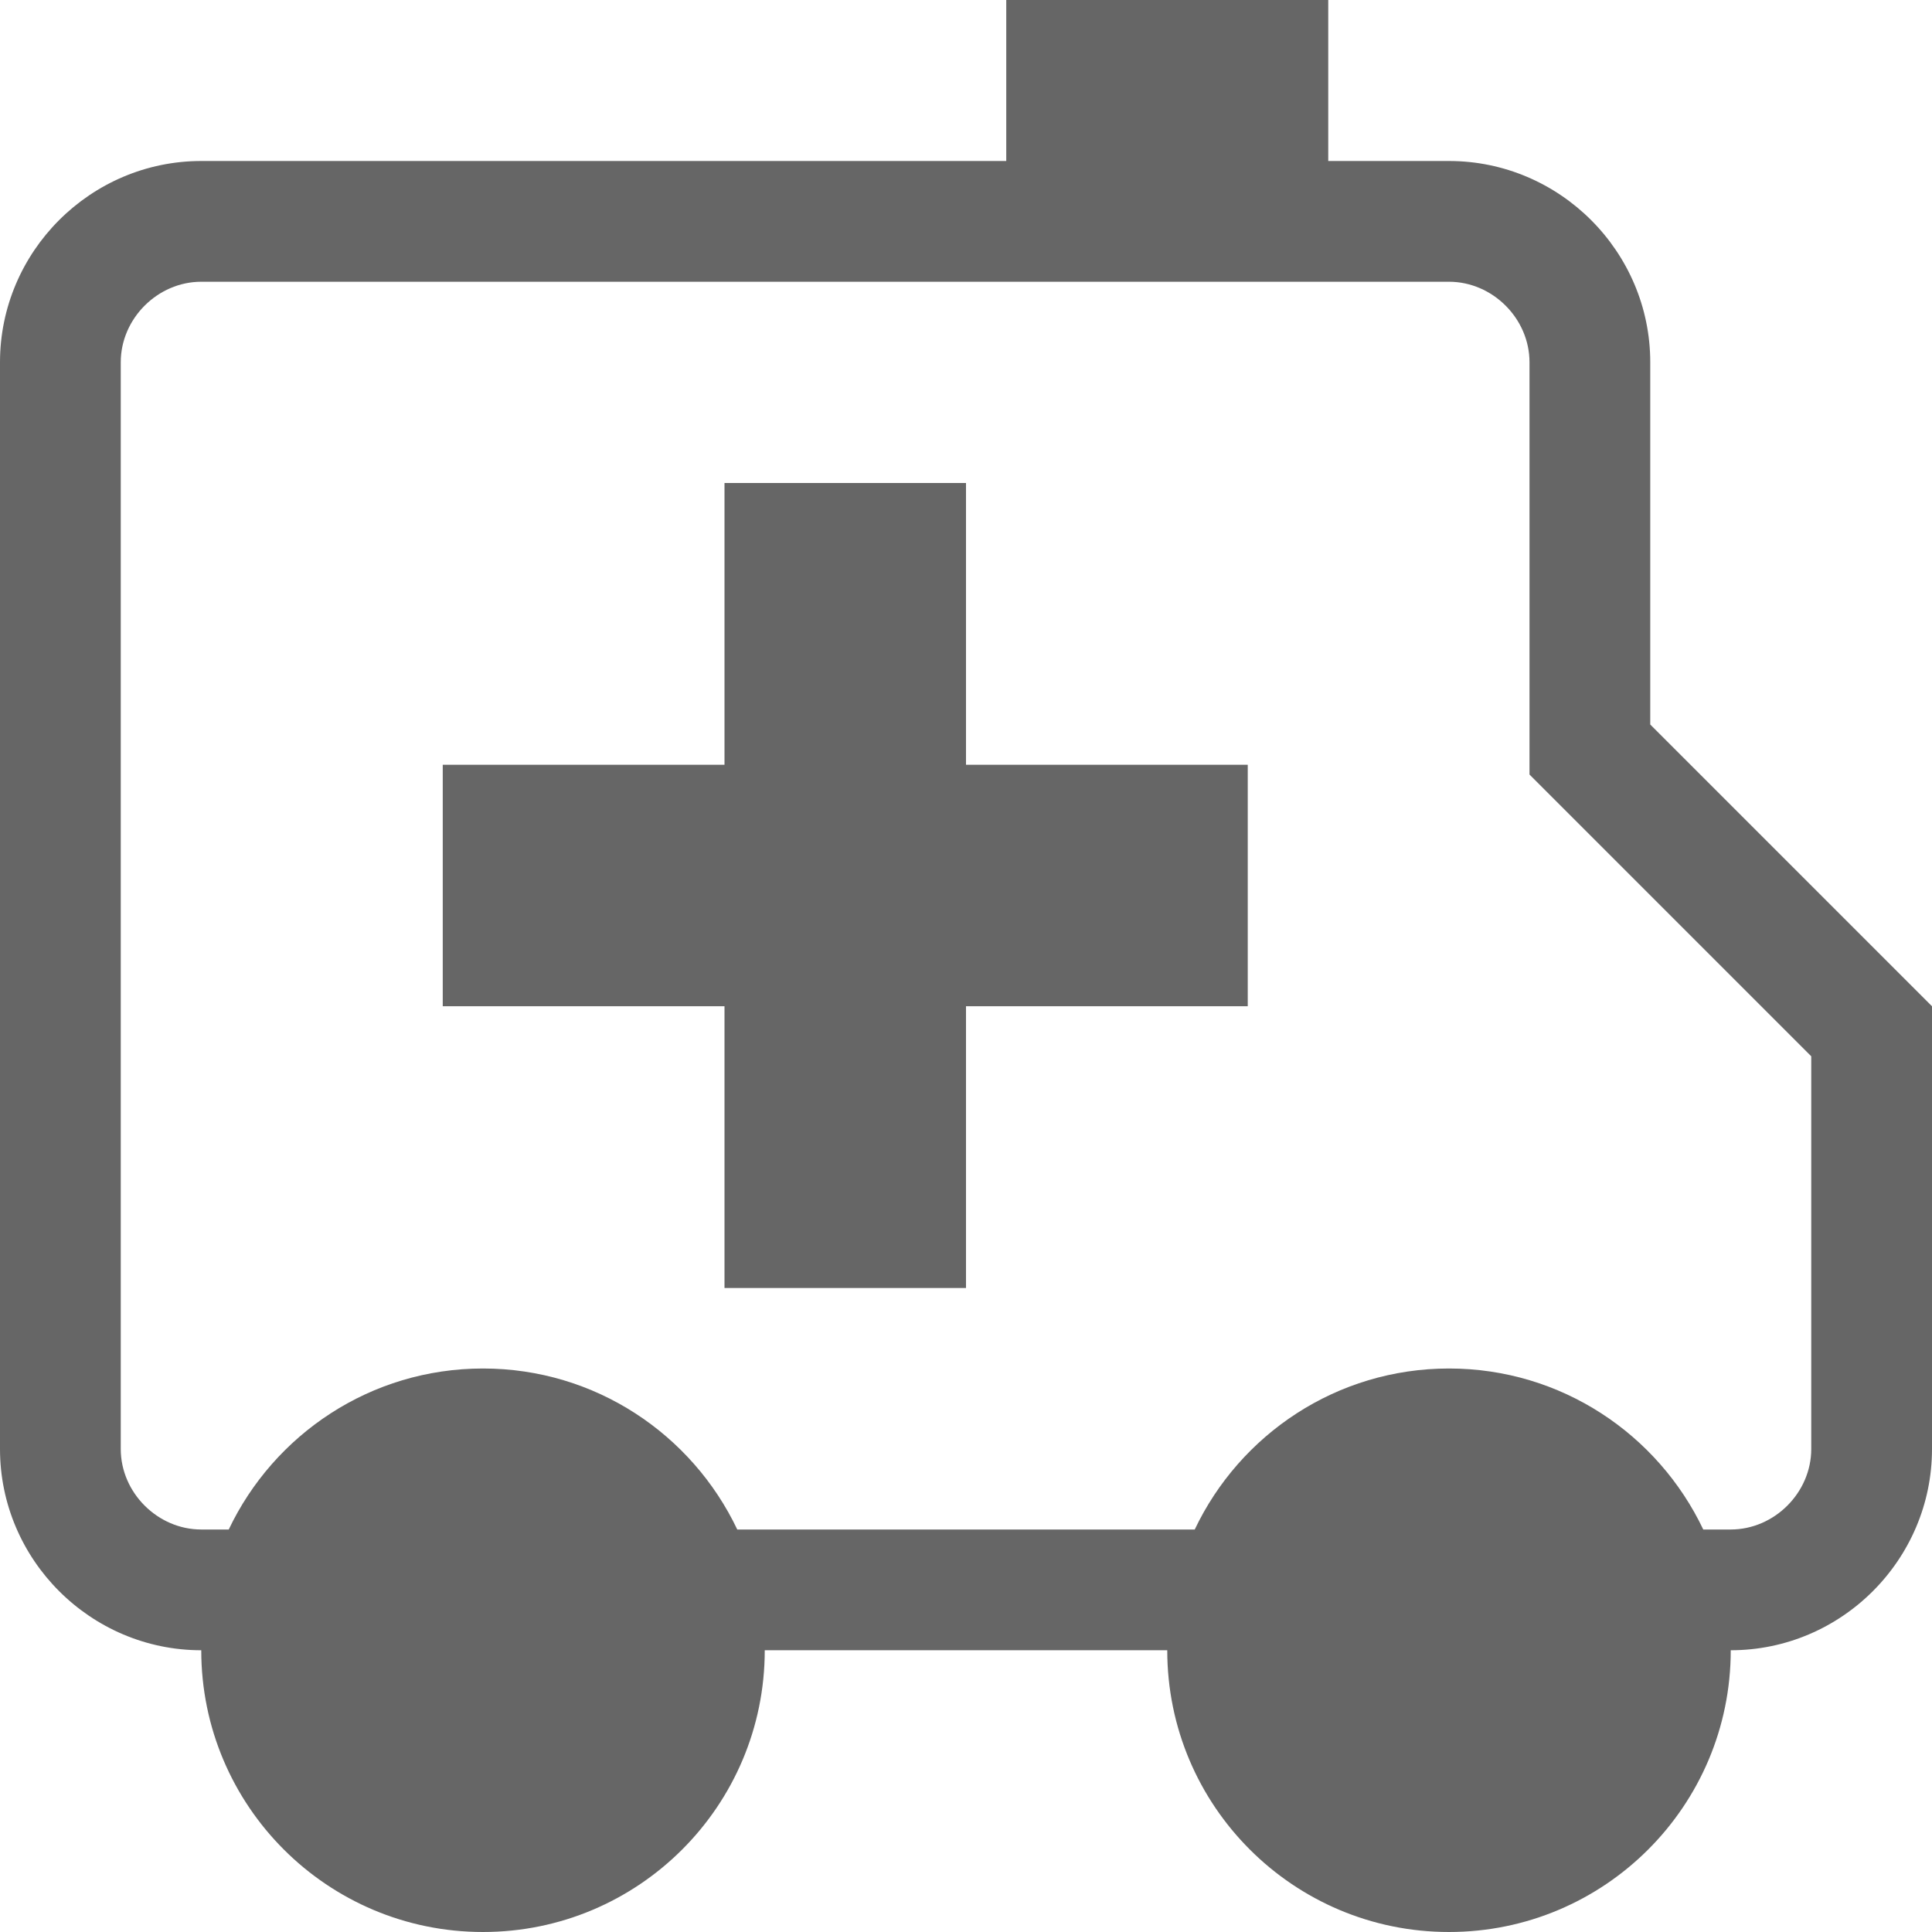 <?xml version="1.0" encoding="UTF-8" standalone="no"?>
<svg width="48px" height="48px" viewBox="0 0 48 48" version="1.1" xmlns="http://www.w3.org/2000/svg" xmlns:xlink="http://www.w3.org/1999/xlink">
    <!-- Generator: sketchtool 39.1 (31720) - http://www.bohemiancoding.com/sketch -->
    <title>24E84C00-8A5C-49E4-9E46-419C3A8D6415</title>
    <desc>Created with sketchtool.</desc>
    <defs></defs>
    <g id="Symbols" stroke="none" stroke-width="1" fill="none" fill-rule="evenodd">
        <g id="ED_nor_dark_48x48" fill="#666666">
            <path d="M41,9 C41,6.25 38.75,4 36,4 L33,4 L33,0 L25,0 L25,4 L5,4 C2.25,4 0,6.25 0,9 L0,36 C0,38.75 2.25,41 5,41 C5,44.866 8.134,48 12,48 C15.866,48 19,44.866 19,41 L29,41 C29,44.866 32.134,48 36,48 C39.866,48 43,44.866 43,41 C45.75,41 48,38.75 48,36 L48,25 L41,18 L41,9 Z M43,38 L42.317,38 C41.193,35.637 38.791,34 36,34 C33.209,34 30.807,35.637 29.683,38 L18.317,38 C17.193,35.637 14.791,34 12,34 C9.209,34 6.807,35.637 5.683,38 L5,38 C3.916,38 3,37.084 3,36 L3,9 C3,7.916 3.916,7 5,7 L36,7 C37.084,7 38,7.916 38,9 L38,19.243 L45,26.243 L45,36 C45,37.084 44.084,38 43,38 Z M24,19 L31,19 L31,25 L24,25 L24,32 L18,32 L18,25 L11,25 L11,19 L18,19 L18,12 L24,12 L24,19 L24,19 Z" id="ED"></path>
        </g>
    </g>
</svg>